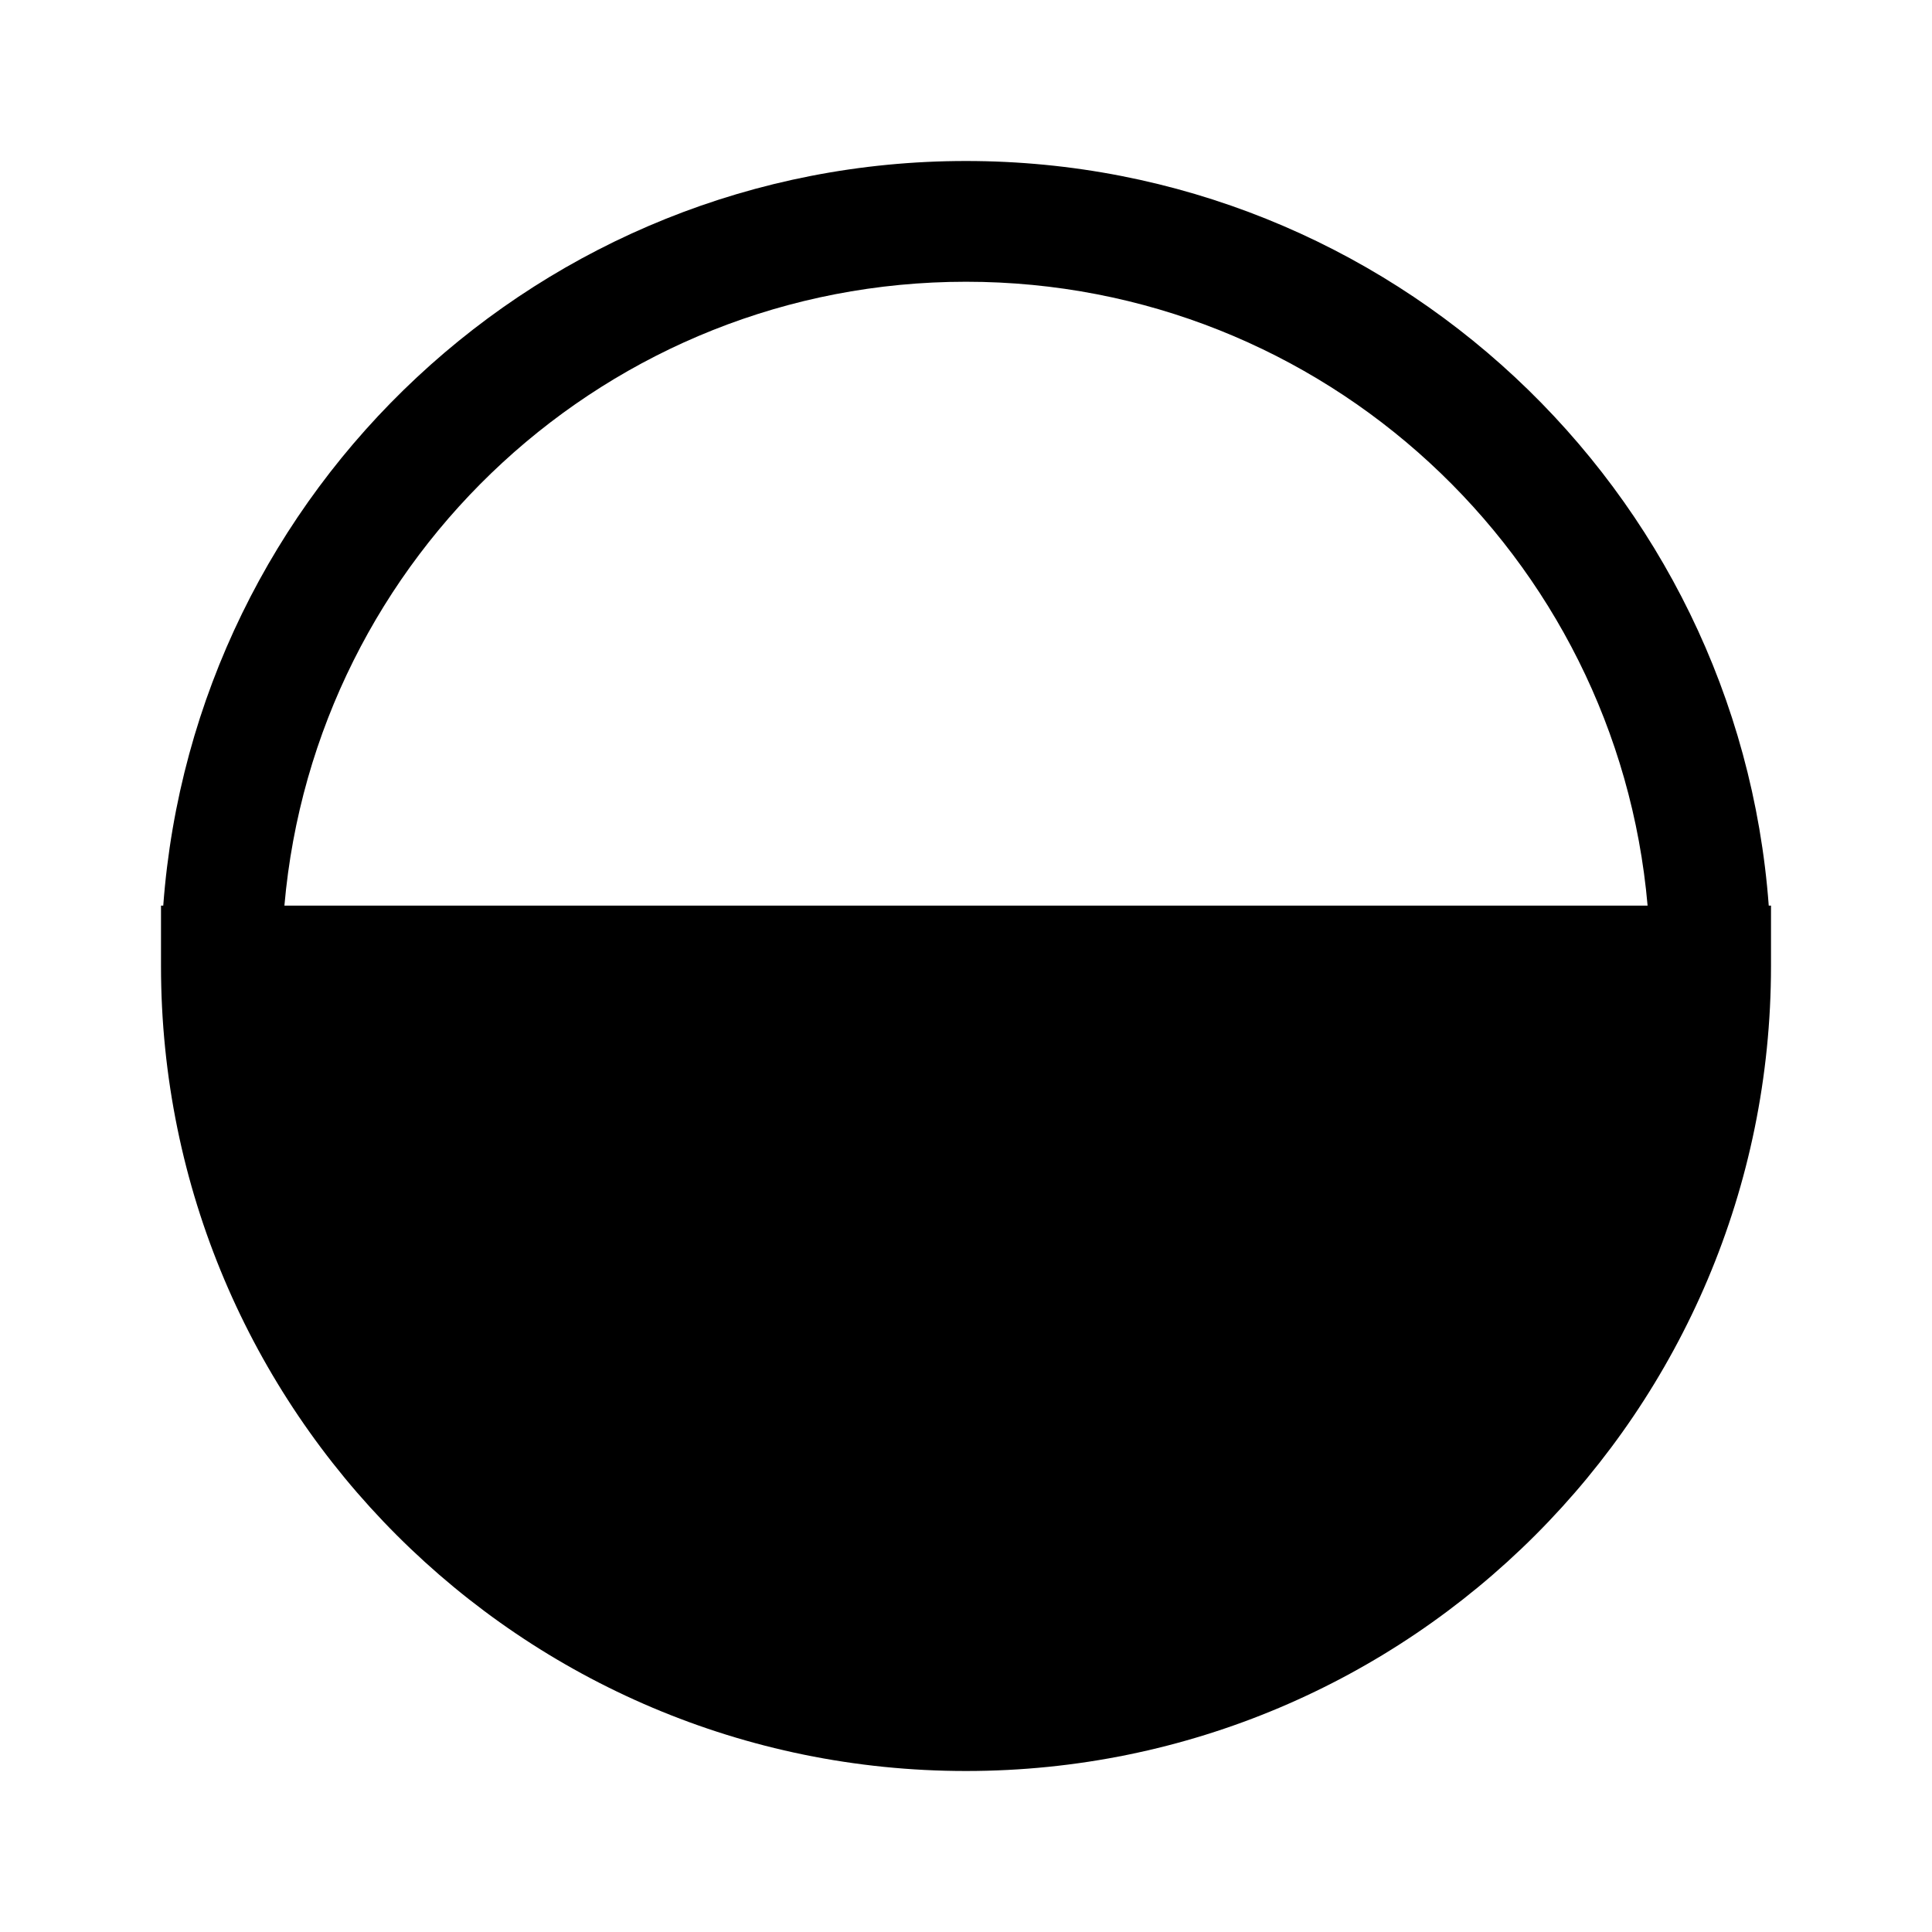 <svg width="24" height="24" viewBox="0 0 24 24" fill="none" xmlns="http://www.w3.org/2000/svg">
<path d="M2.028 11.25C2.411 6.077 6.729 2 12 2C17.271 2 21.589 6.077 21.972 11.25H22V12C22 17.523 17.523 22 12 22C6.477 22 2 17.523 2 12V11.25H2.028ZM12 3.5C7.558 3.5 3.912 6.907 3.533 11.25H20.467C20.088 6.907 16.442 3.5 12 3.5Z" fill="currentColor"/>
</svg>
